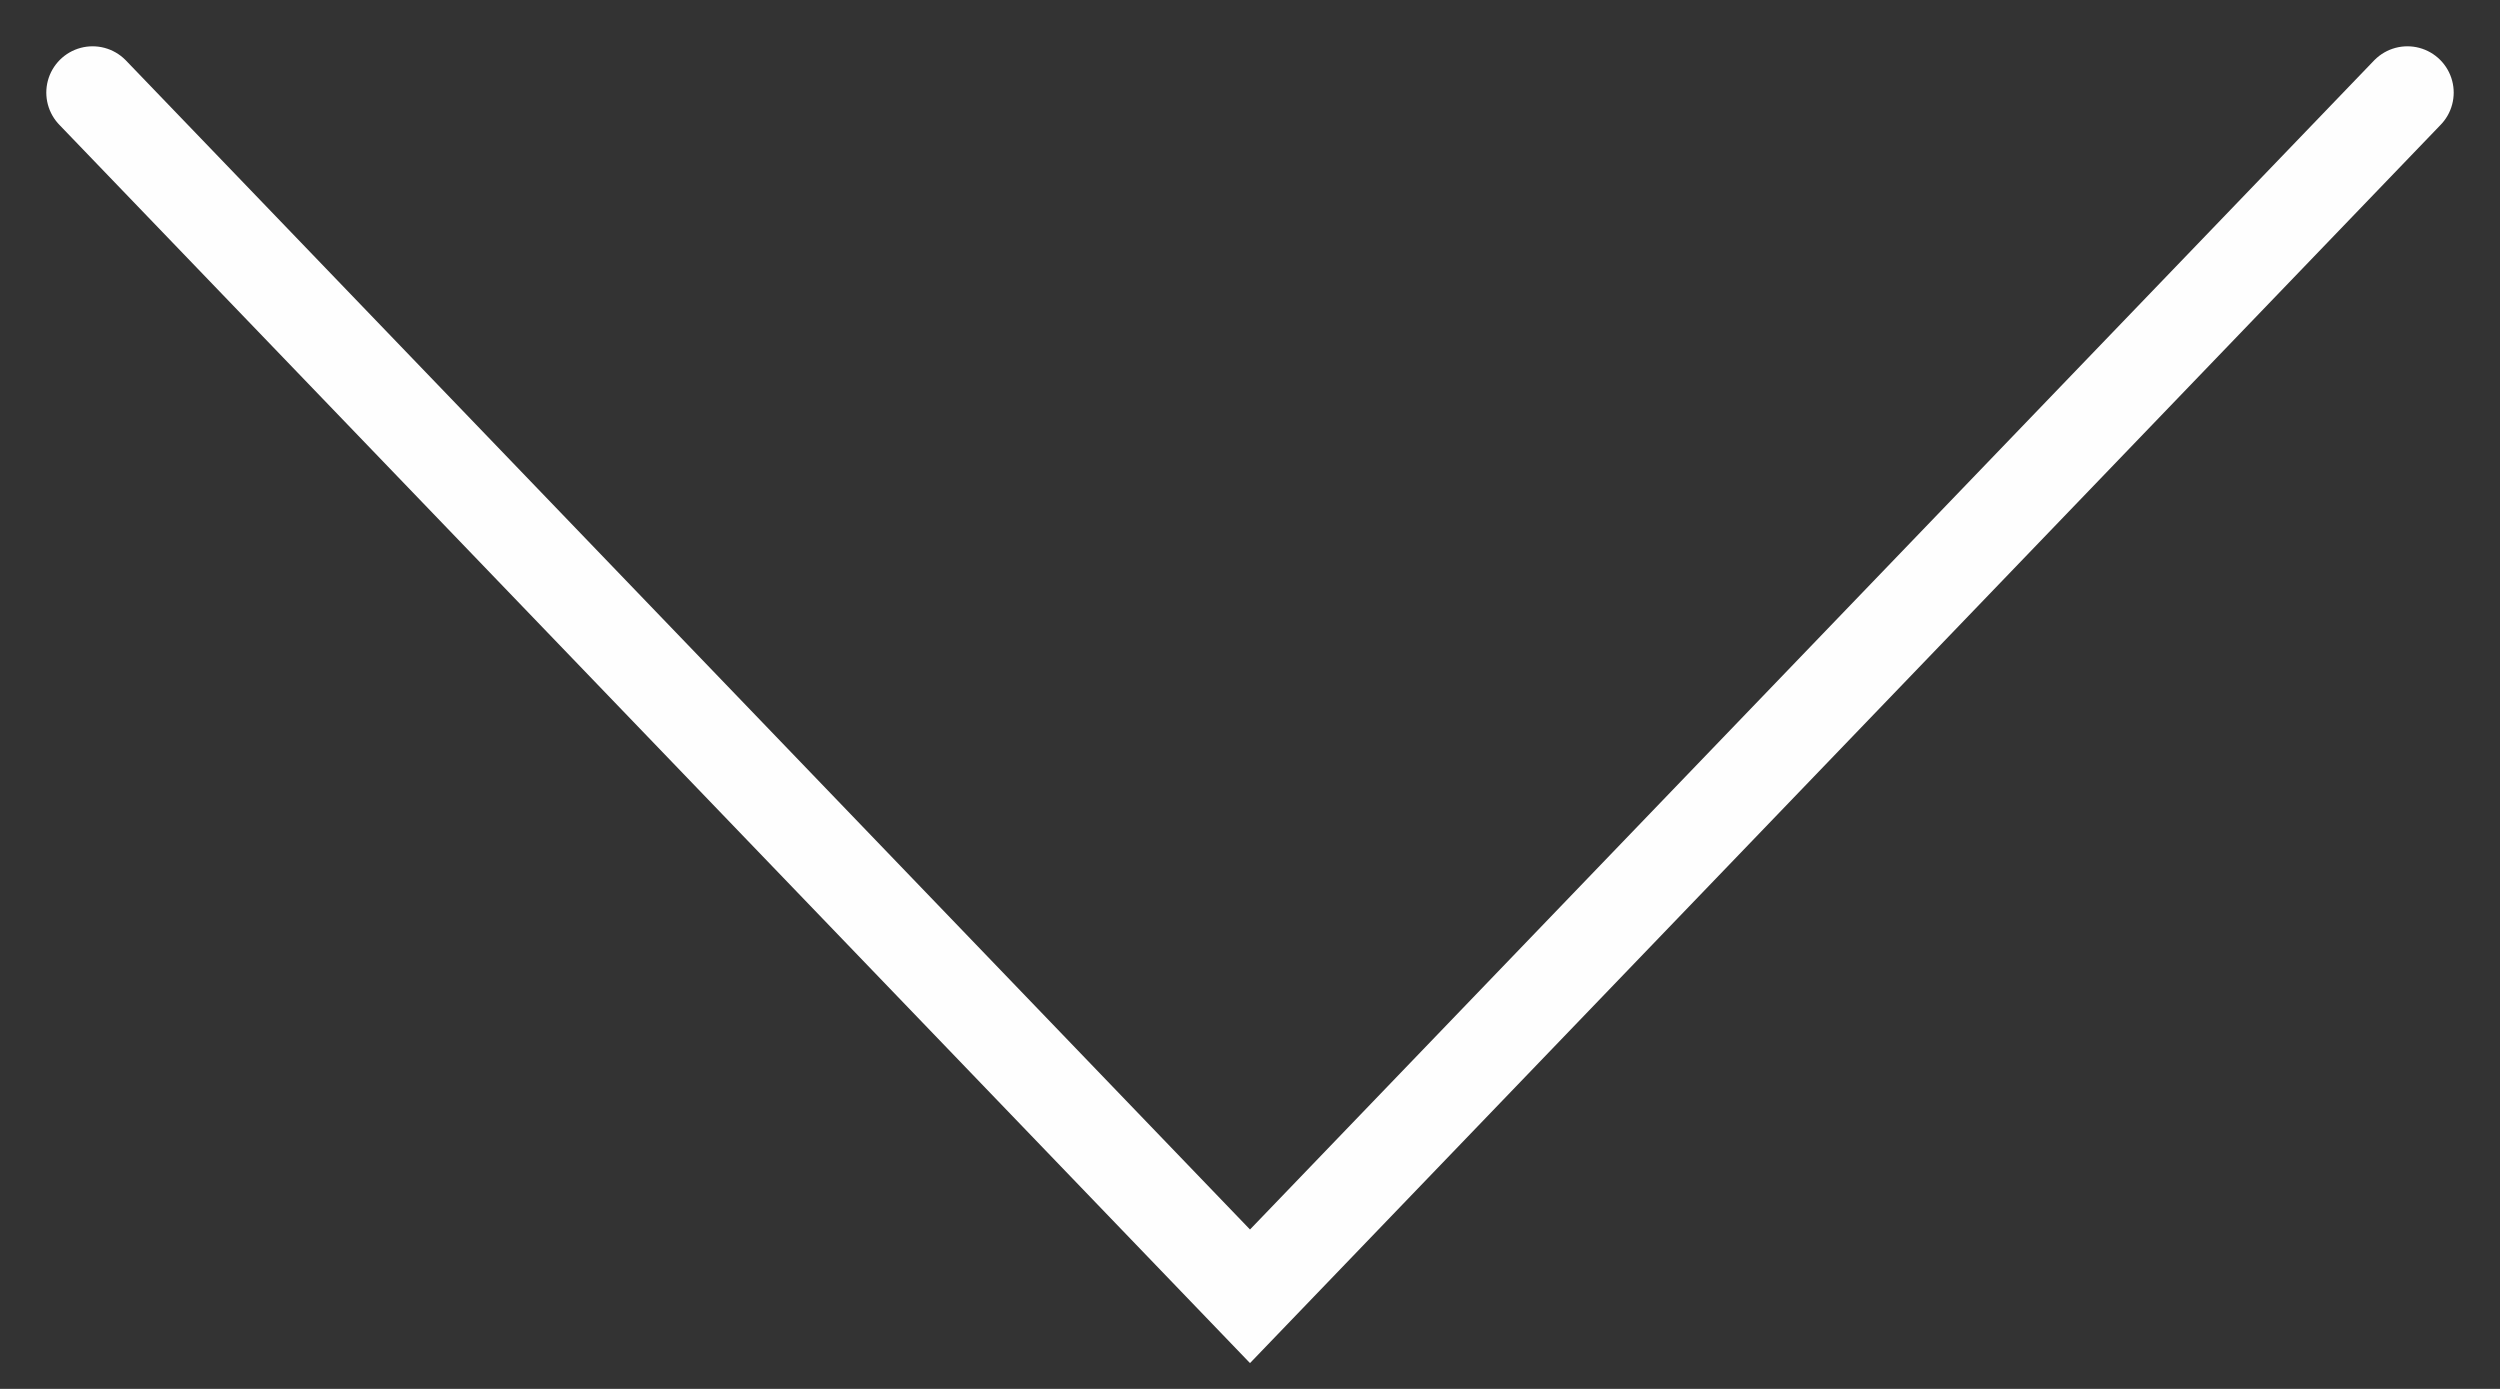 <svg width="27" height="15" viewBox="0 0 27 15" fill="none" xmlns="http://www.w3.org/2000/svg">
<rect x="0" y="0" width="27" height="15" fill="#333333" stroke="none"/>
<path d="M1 1L13.5 14L26 1" stroke="#FEFEFE" stroke-linecap="round"/>
</svg>

